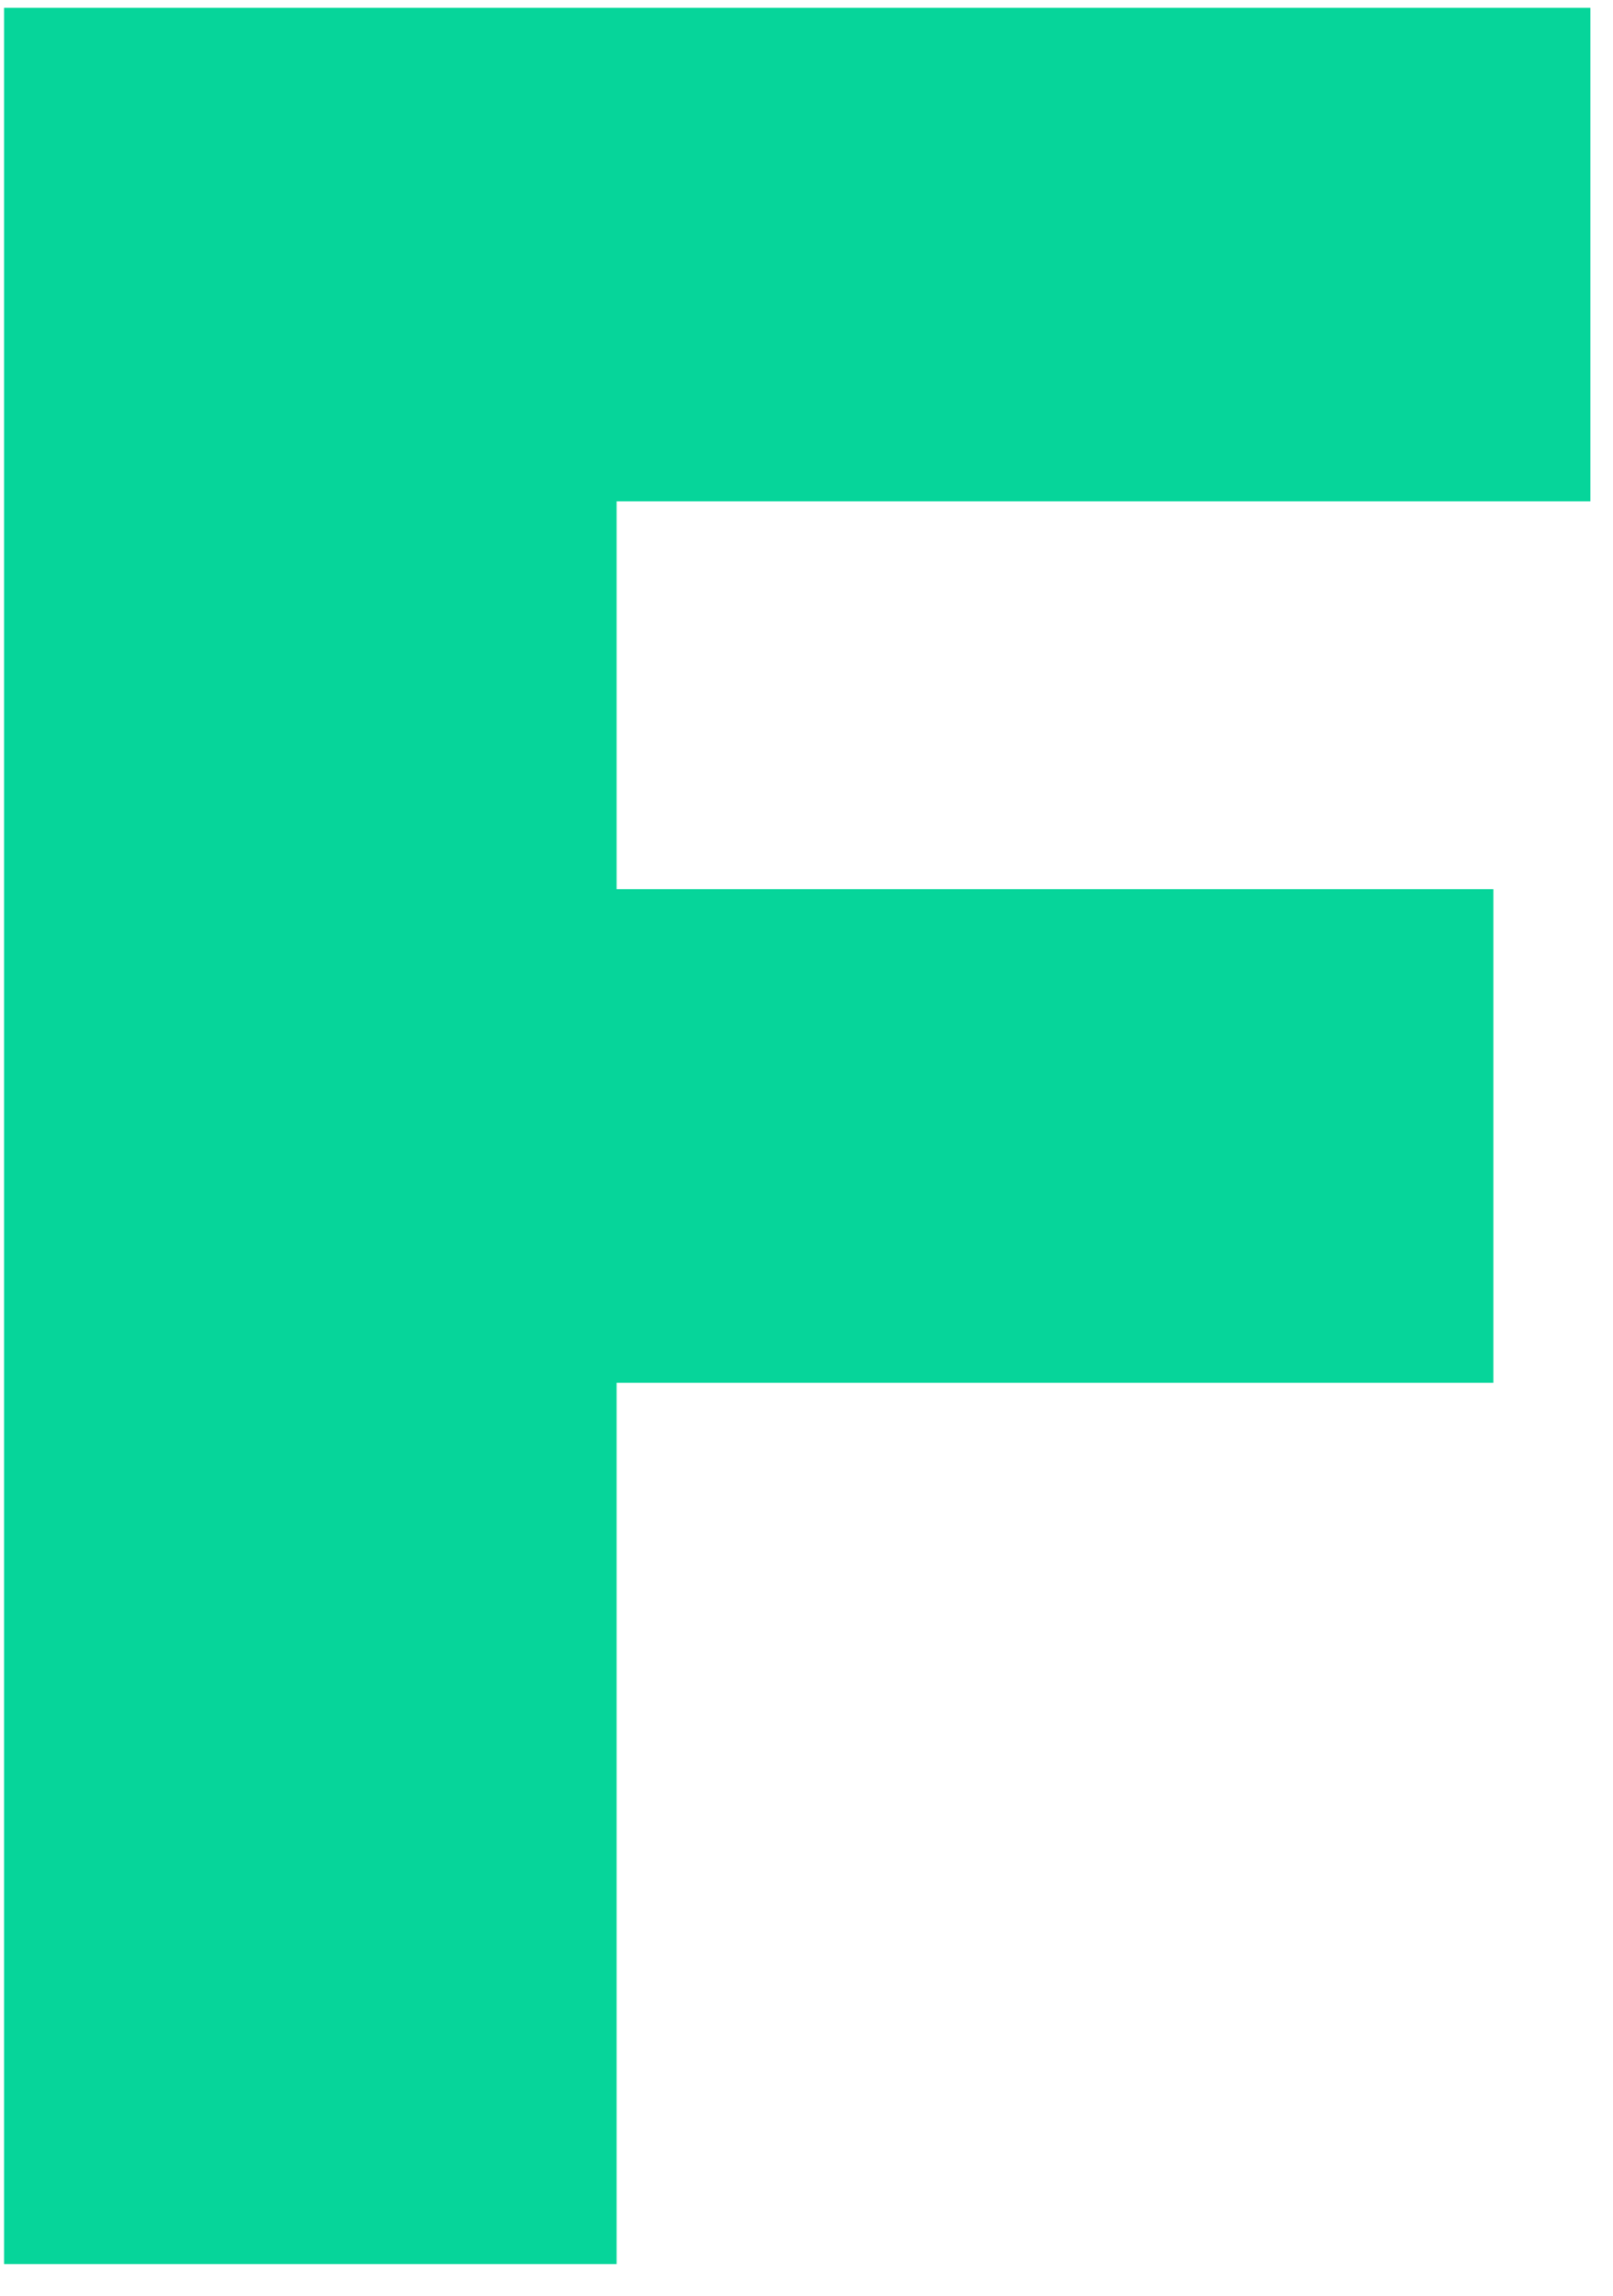 <svg width="26" height="37" viewBox="0 0 26 37" fill="none" xmlns="http://www.w3.org/2000/svg">
<path d="M0.066 36.489V0.126H25.635V8.08H9.939V14.33H24.072V22.285H9.939V36.489H0.066Z" fill="#06D59A"/>
</svg>

